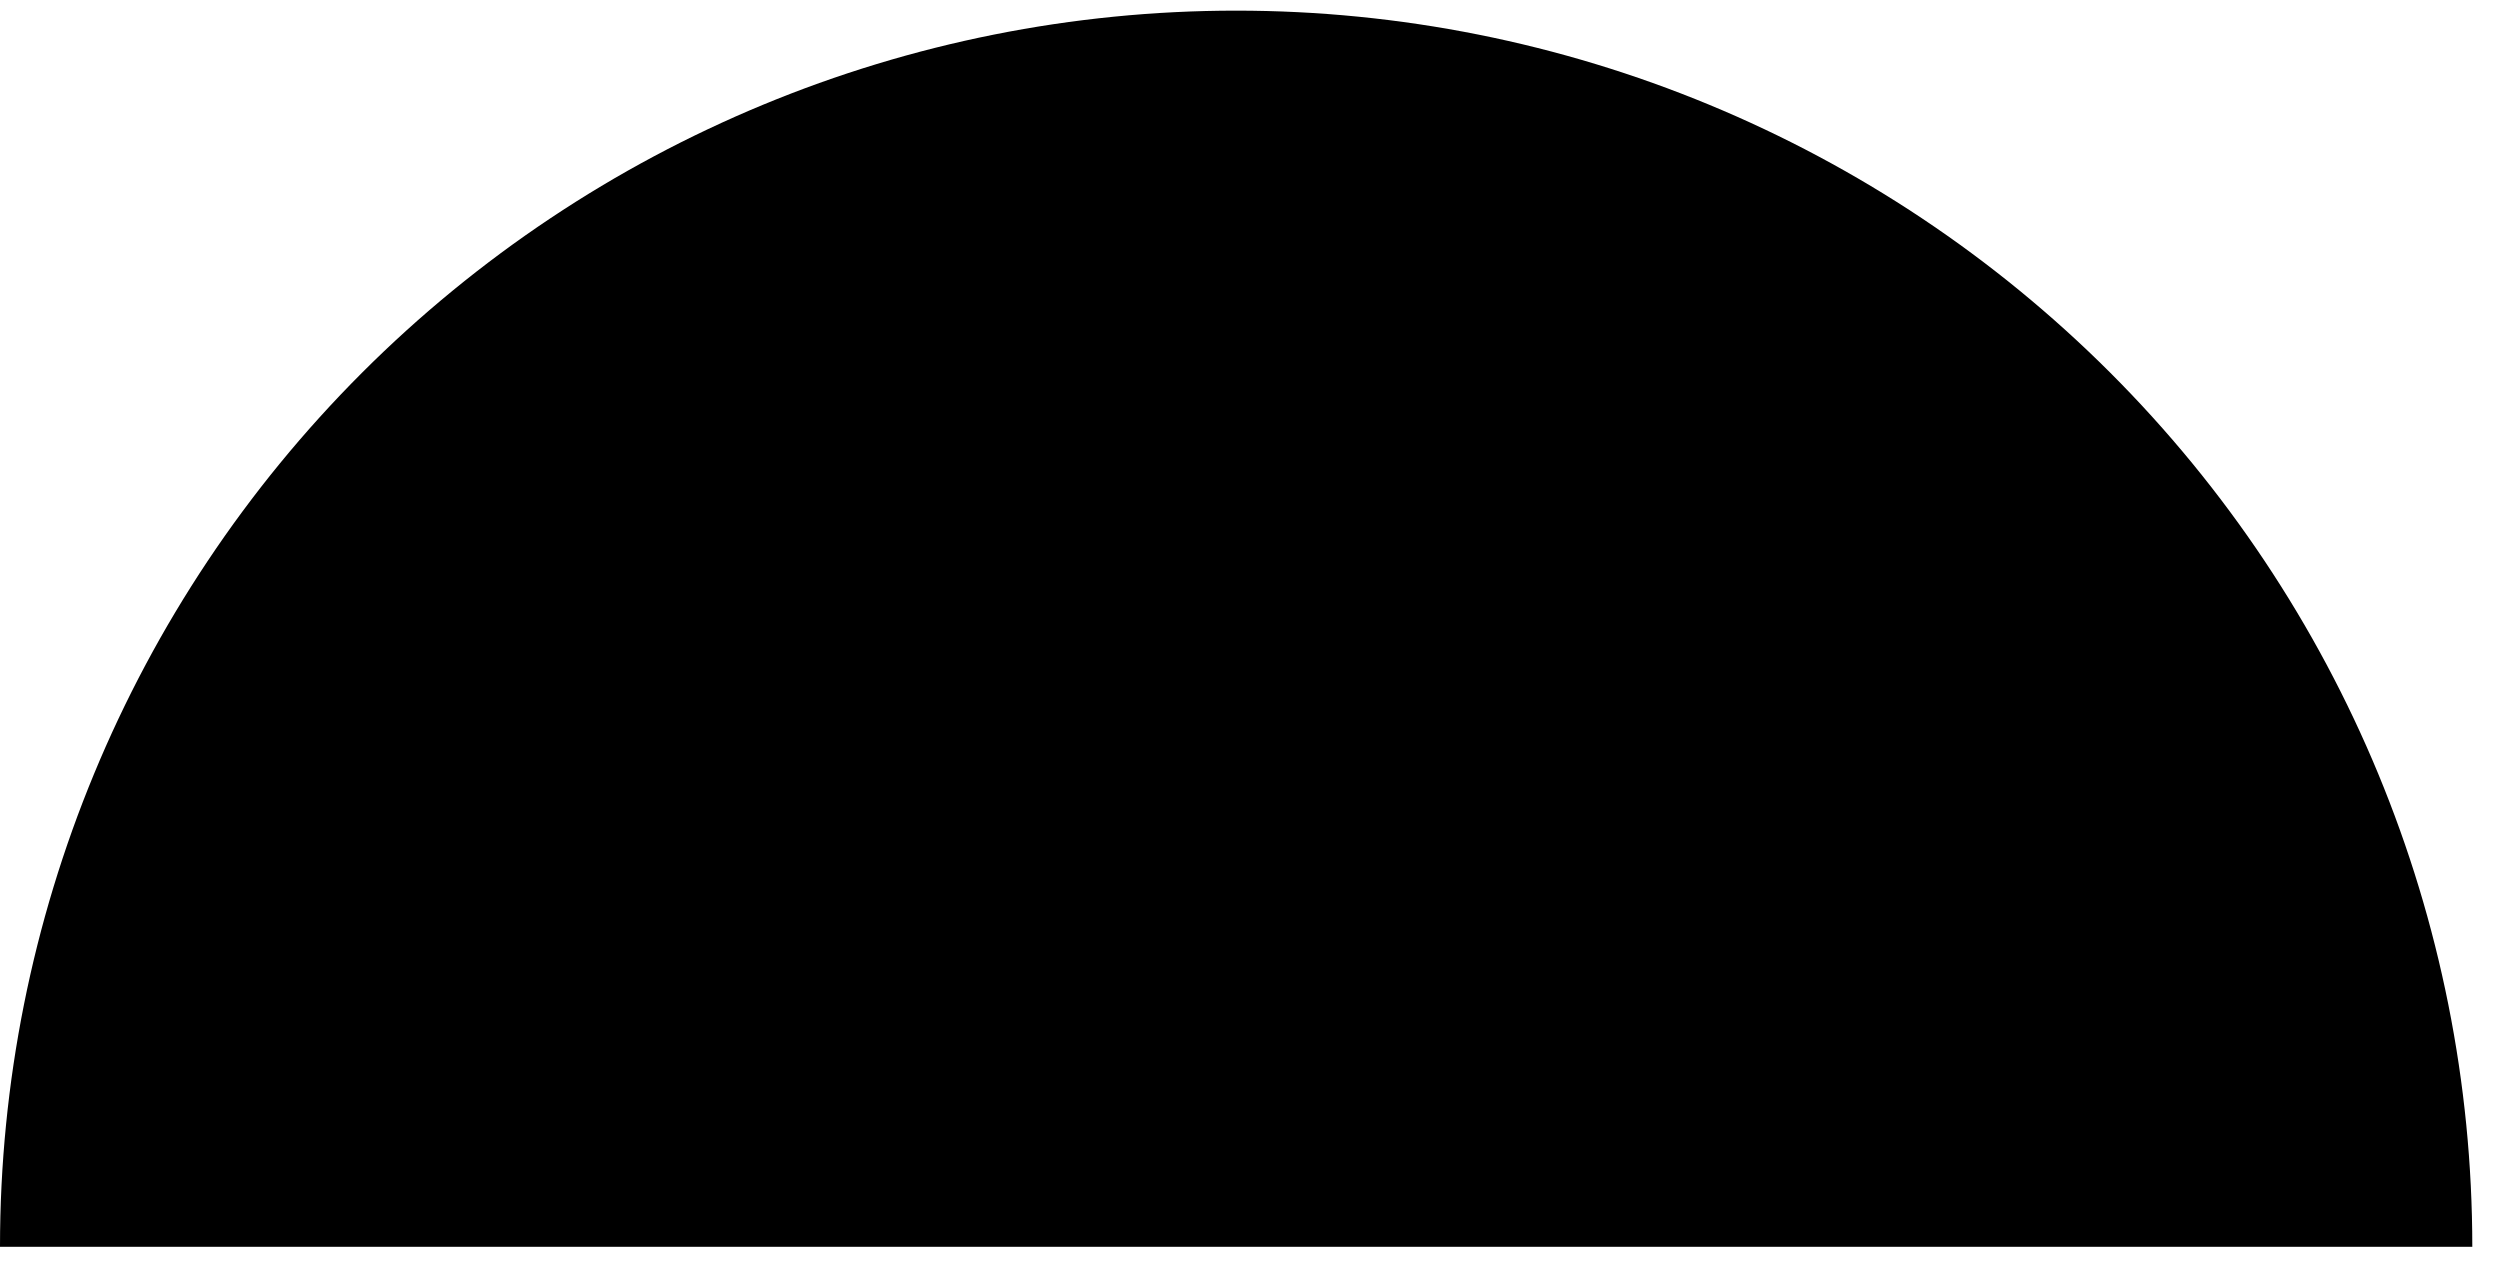 <svg width="51" height="26" viewBox="0 0 51 26" fill="none" xmlns="http://www.w3.org/2000/svg">
<path d="M50.435 25.435C50.435 18.747 47.778 12.332 43.049 7.603C38.32 2.874 31.905 0.217 25.217 0.217C18.529 0.217 12.115 2.874 7.386 7.603C2.657 12.332 1.00987e-06 18.747 0 25.435L25.217 25.435L50.435 25.435Z" fill="currentColor"/>
</svg>
